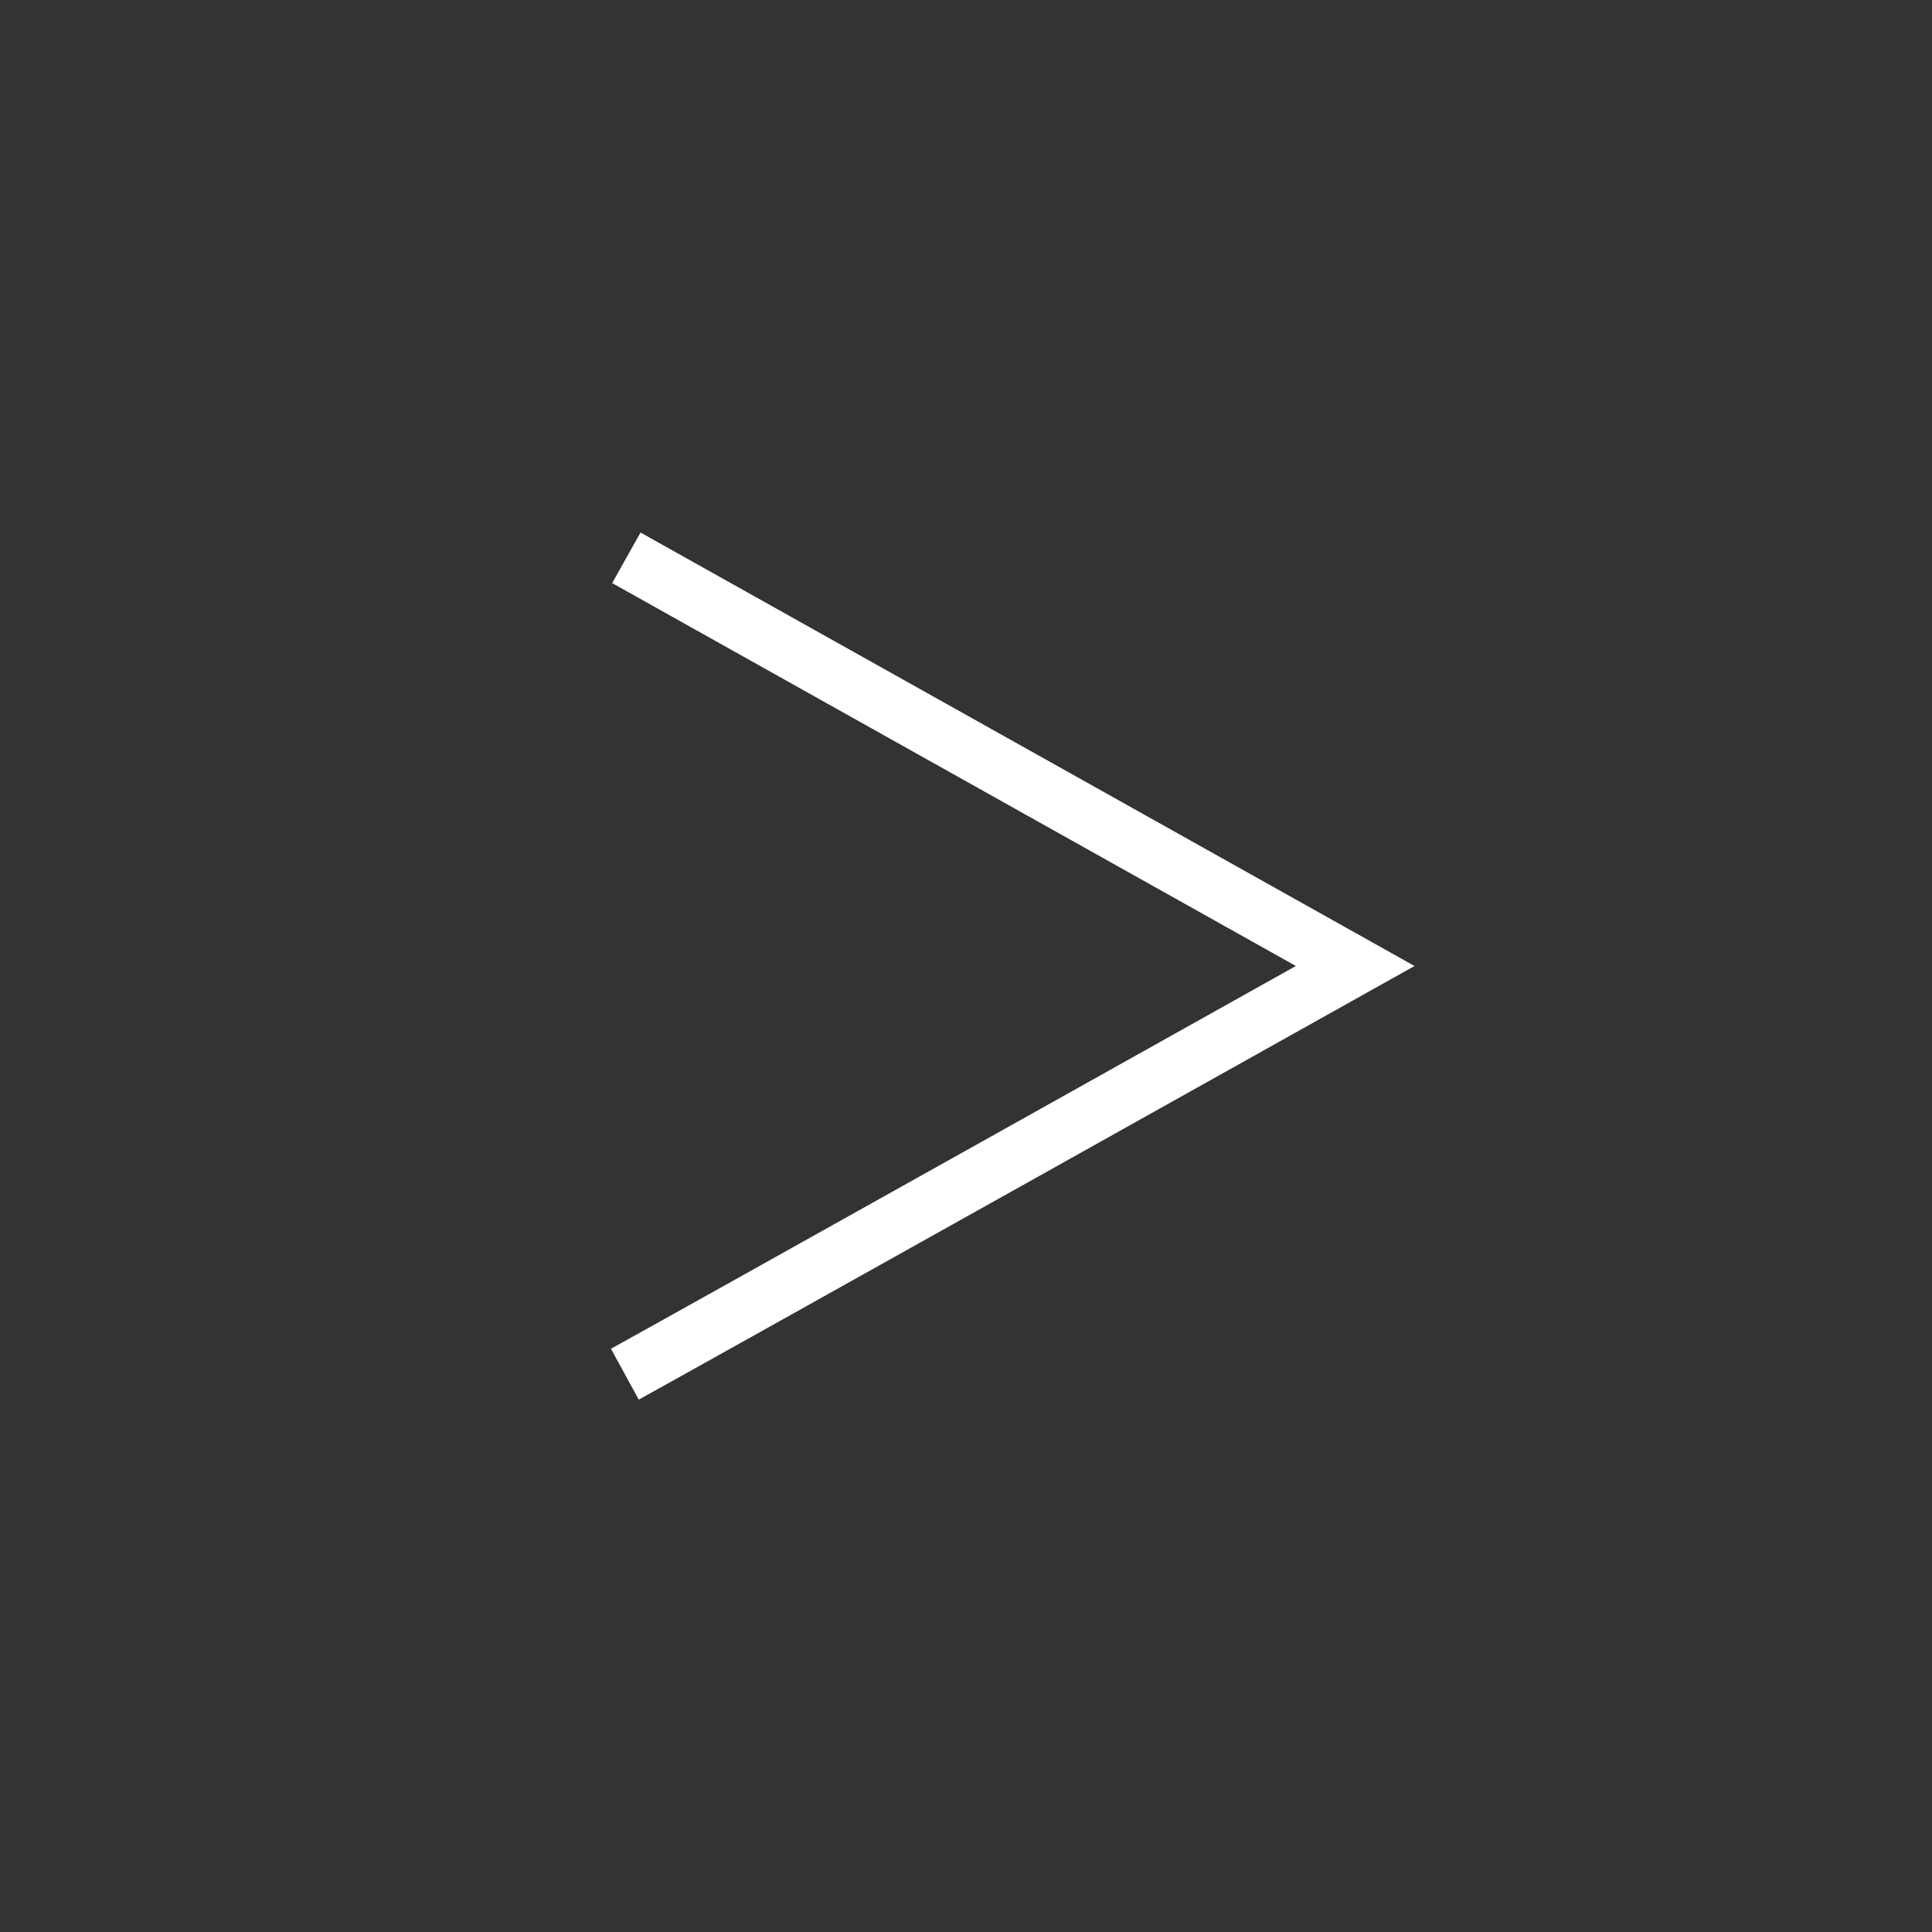 <svg xmlns="http://www.w3.org/2000/svg" viewBox="0 0 40 40"><rect x="0" y="0" width="40" height="40" fill="#333333" stroke="none"/><g id="E020_submenu"><path d="M12.968,11.549C13.567,11.885,28.058,20,28.058,20s-14.251,7.976-15.121,8.451" fill="none" stroke="#fff" stroke-width="1.2"/></g></svg>